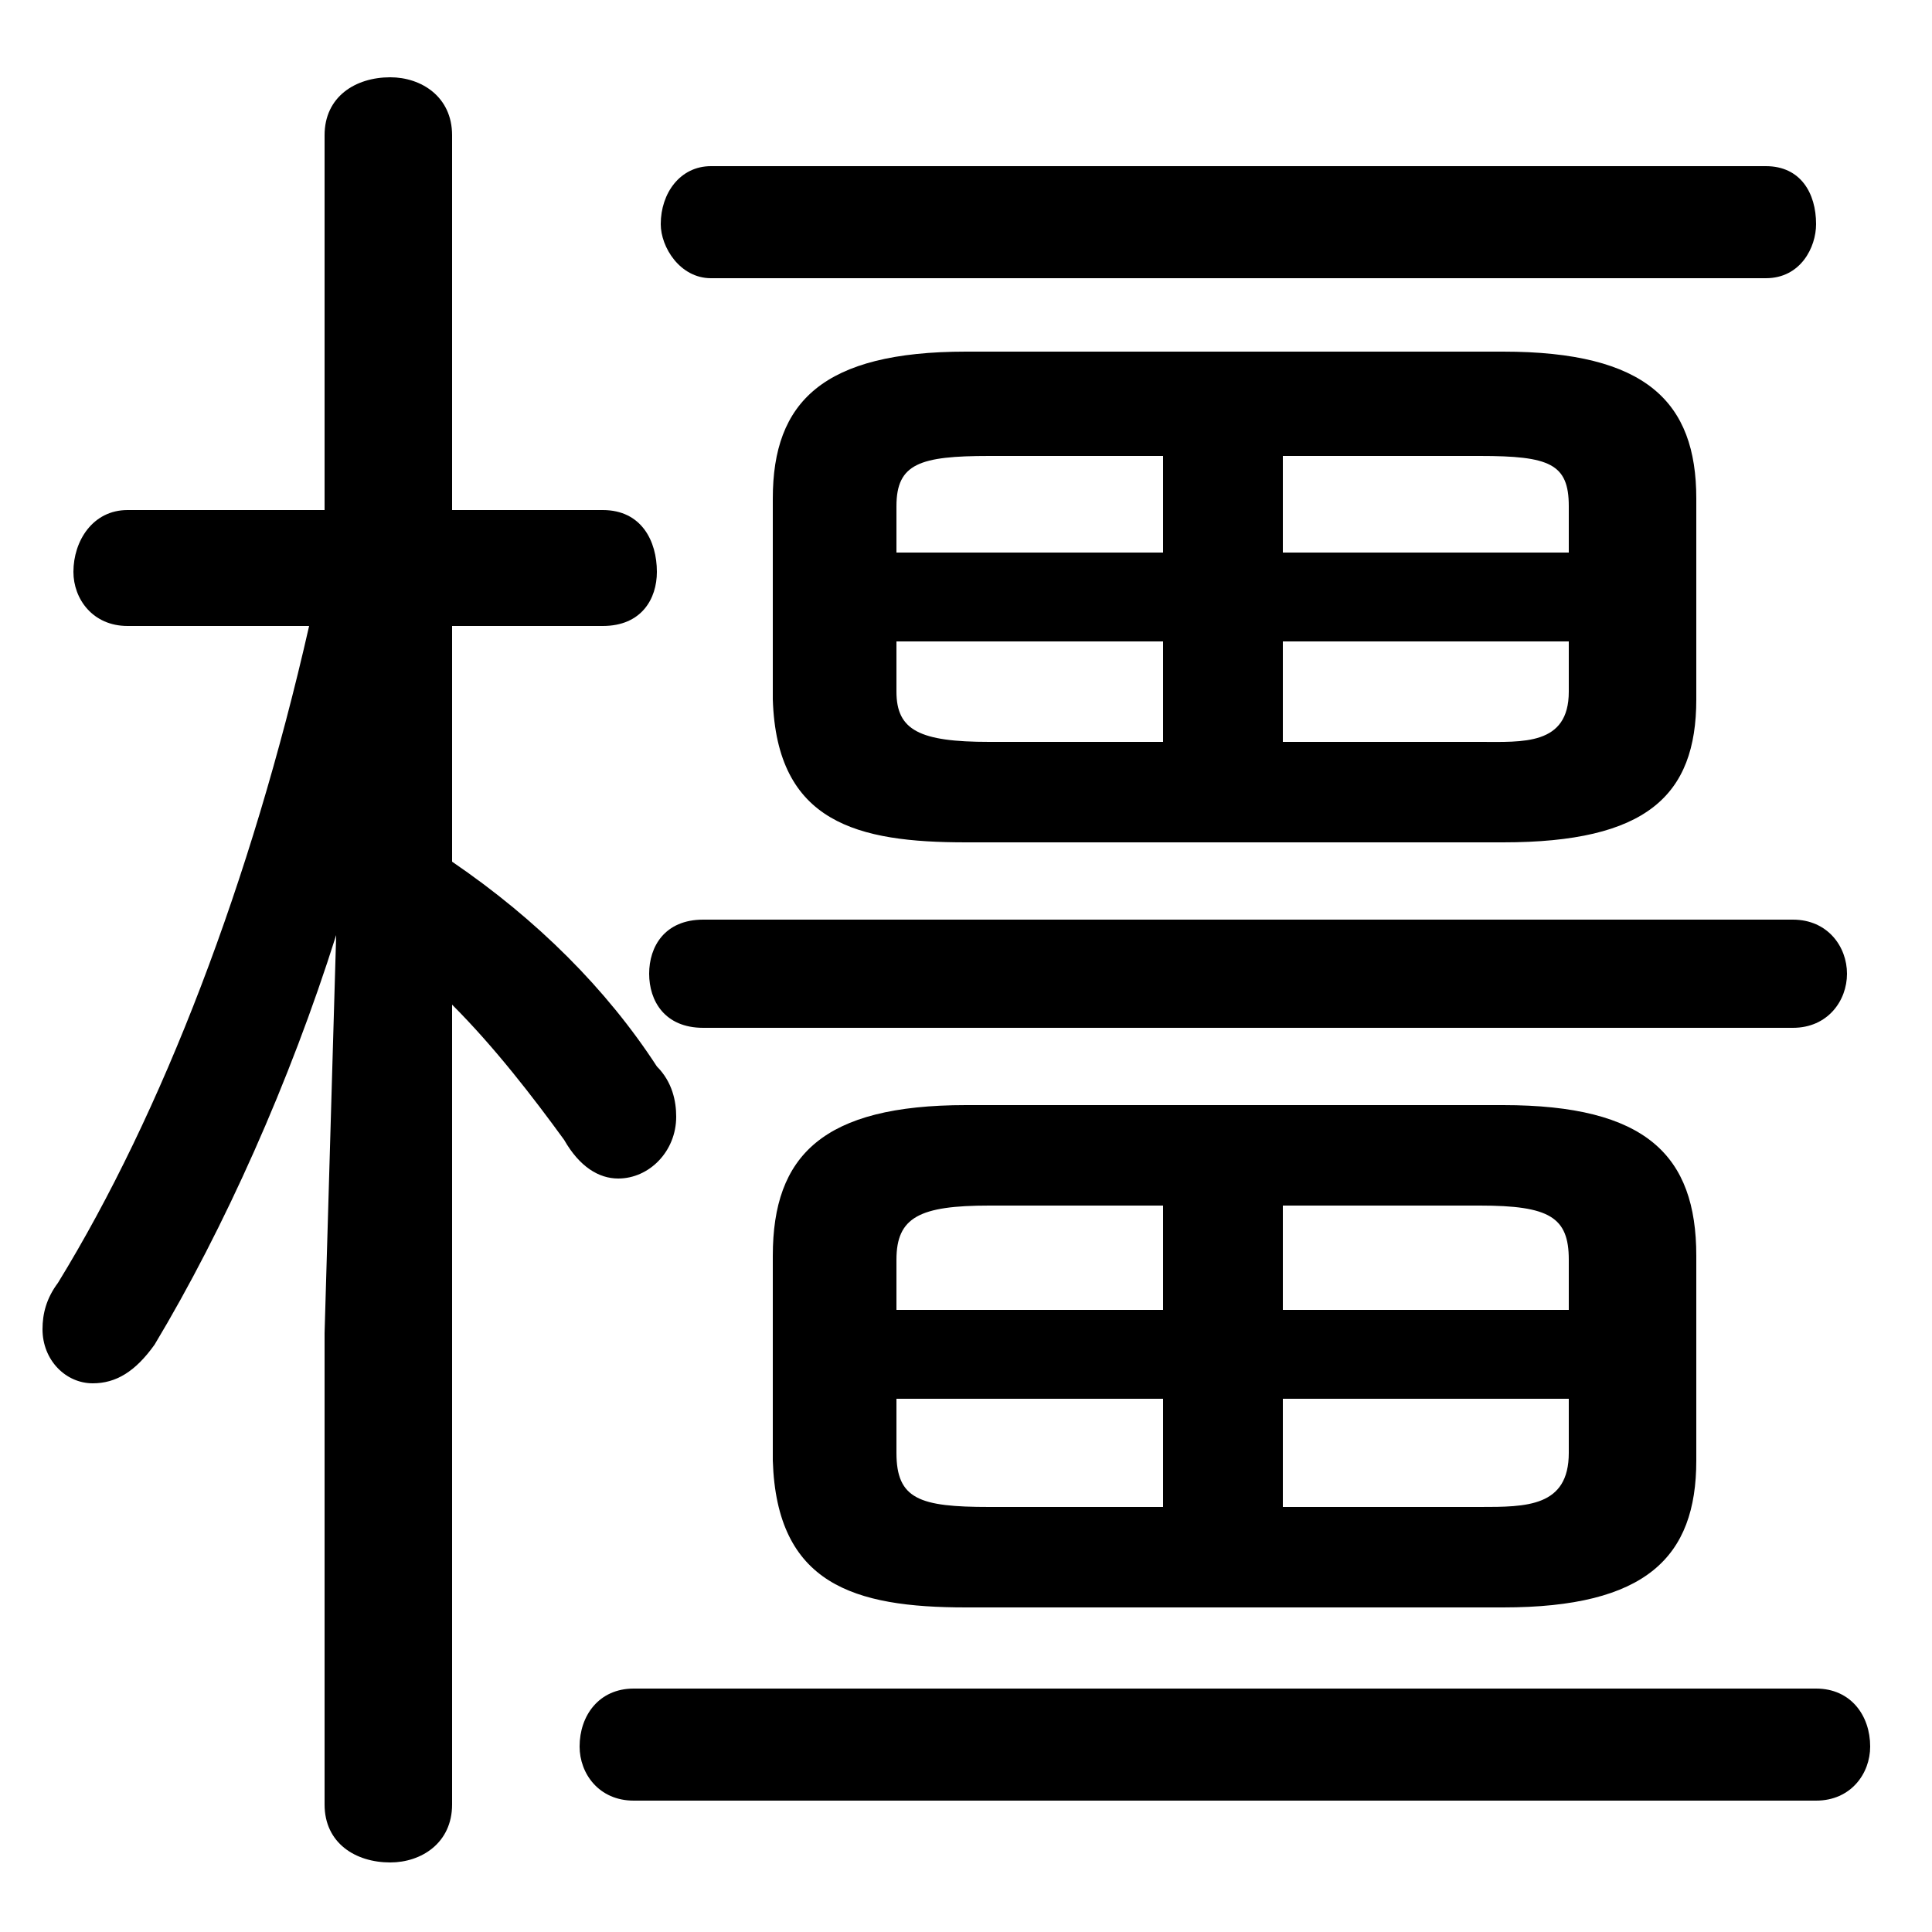 <svg xmlns="http://www.w3.org/2000/svg" viewBox="0 -44.0 50.0 50.0">
    <rect x="0" y="-44.0" width="50.0" height="50.0" fill="#808080" stroke="none"/>
    <g transform="scale(1, -1)">
        <!-- ボディの枠 -->
        <rect x="0" y="-6.0" width="50.0" height="50.0"
            stroke="white" fill="white"/>
        <!-- グリフ座標系の原点 -->
        <circle cx="0" cy="0" r="5" fill="white"/>
        <!-- グリフのアウトライン -->
        <g style="fill:black;stroke:#000000;stroke-width:0;stroke-linecap:round;stroke-linejoin:round;">
        <path d="M 38.9 22.2 C 42.6 22.2 43.9 23.4 43.9 25.9 L 43.9 31.1 C 43.9 33.6 42.6 34.9 38.9 34.9 L 25.0 34.9 C 21.3 34.9 20.0 33.6 20.0 31.1 L 20.0 25.9 C 20.1 22.7 22.2 22.2 25.0 22.2 Z M 33.2 24.8 L 33.2 27.4 L 40.6 27.4 L 40.6 26.1 C 40.6 24.7 39.4 24.8 38.3 24.8 Z M 40.6 29.7 L 33.2 29.7 L 33.2 32.2 L 38.3 32.2 C 40.1 32.2 40.6 32.0 40.6 30.9 Z M 30.1 32.2 L 30.1 29.7 L 23.2 29.7 L 23.2 30.9 C 23.2 32.0 23.8 32.2 25.6 32.2 Z M 23.2 27.4 L 30.1 27.4 L 30.1 24.8 L 25.6 24.8 C 23.8 24.8 23.2 25.1 23.2 26.1 Z M 38.9 2.4 C 42.6 2.4 43.9 3.7 43.9 6.2 L 43.9 11.5 C 43.9 14.1 42.6 15.4 38.9 15.4 L 25.0 15.4 C 21.3 15.4 20.0 14.1 20.0 11.5 L 20.0 6.2 C 20.1 3.0 22.1 2.4 25.0 2.4 Z M 33.2 5.0 L 33.2 7.8 L 40.6 7.8 L 40.6 6.4 C 40.6 5.0 39.5 5.0 38.3 5.0 Z M 40.6 10.1 L 33.2 10.1 L 33.2 12.8 L 38.3 12.8 C 40.1 12.8 40.6 12.5 40.6 11.4 Z M 30.1 12.8 L 30.1 10.1 L 23.2 10.1 L 23.2 11.4 C 23.2 12.5 23.8 12.8 25.6 12.8 Z M 23.2 7.8 L 30.1 7.8 L 30.1 5.0 L 25.6 5.0 C 23.8 5.0 23.2 5.2 23.2 6.4 Z M 8.0 27.8 C 6.5 21.2 4.2 15.2 1.5 10.8 C 1.2 10.4 1.1 10.0 1.1 9.6 C 1.1 8.8 1.7 8.2 2.4 8.2 C 3.0 8.2 3.5 8.5 4.0 9.2 C 5.8 12.2 7.5 16.0 8.7 19.8 L 8.4 9.5 L 8.4 -2.7 C 8.4 -3.7 9.2 -4.2 10.1 -4.2 C 10.9 -4.2 11.7 -3.7 11.7 -2.7 L 11.7 18.0 C 12.8 16.9 13.8 15.6 14.6 14.5 C 15.0 13.8 15.5 13.5 16.0 13.5 C 16.8 13.5 17.5 14.2 17.5 15.1 C 17.5 15.5 17.4 16.0 17.0 16.4 C 15.7 18.4 13.9 20.2 11.7 21.7 L 11.7 27.8 L 15.6 27.8 C 16.6 27.8 17.0 28.5 17.0 29.2 C 17.0 30.0 16.6 30.8 15.6 30.8 L 11.7 30.8 L 11.7 40.5 C 11.7 41.5 10.9 42.0 10.1 42.0 C 9.2 42.0 8.4 41.5 8.4 40.5 L 8.4 30.8 L 3.3 30.8 C 2.4 30.8 1.9 30.0 1.9 29.2 C 1.9 28.5 2.4 27.8 3.3 27.8 Z M 45.7 36.8 C 46.6 36.8 47.0 37.6 47.0 38.2 C 47.0 39.0 46.6 39.7 45.7 39.7 L 18.4 39.7 C 17.6 39.7 17.1 39.0 17.1 38.2 C 17.1 37.6 17.6 36.8 18.4 36.8 Z M 46.4 17.4 C 47.3 17.4 47.8 18.1 47.8 18.8 C 47.8 19.5 47.3 20.2 46.4 20.2 L 18.2 20.2 C 17.2 20.2 16.8 19.5 16.8 18.8 C 16.8 18.1 17.2 17.4 18.2 17.4 Z M 47.0 -2.6 C 47.9 -2.6 48.4 -1.9 48.4 -1.2 C 48.4 -0.4 47.9 0.3 47.0 0.3 L 16.4 0.3 C 15.5 0.3 15.0 -0.4 15.0 -1.2 C 15.0 -1.9 15.5 -2.6 16.4 -2.6 Z"/>
    </g>
    </g>
</svg>
